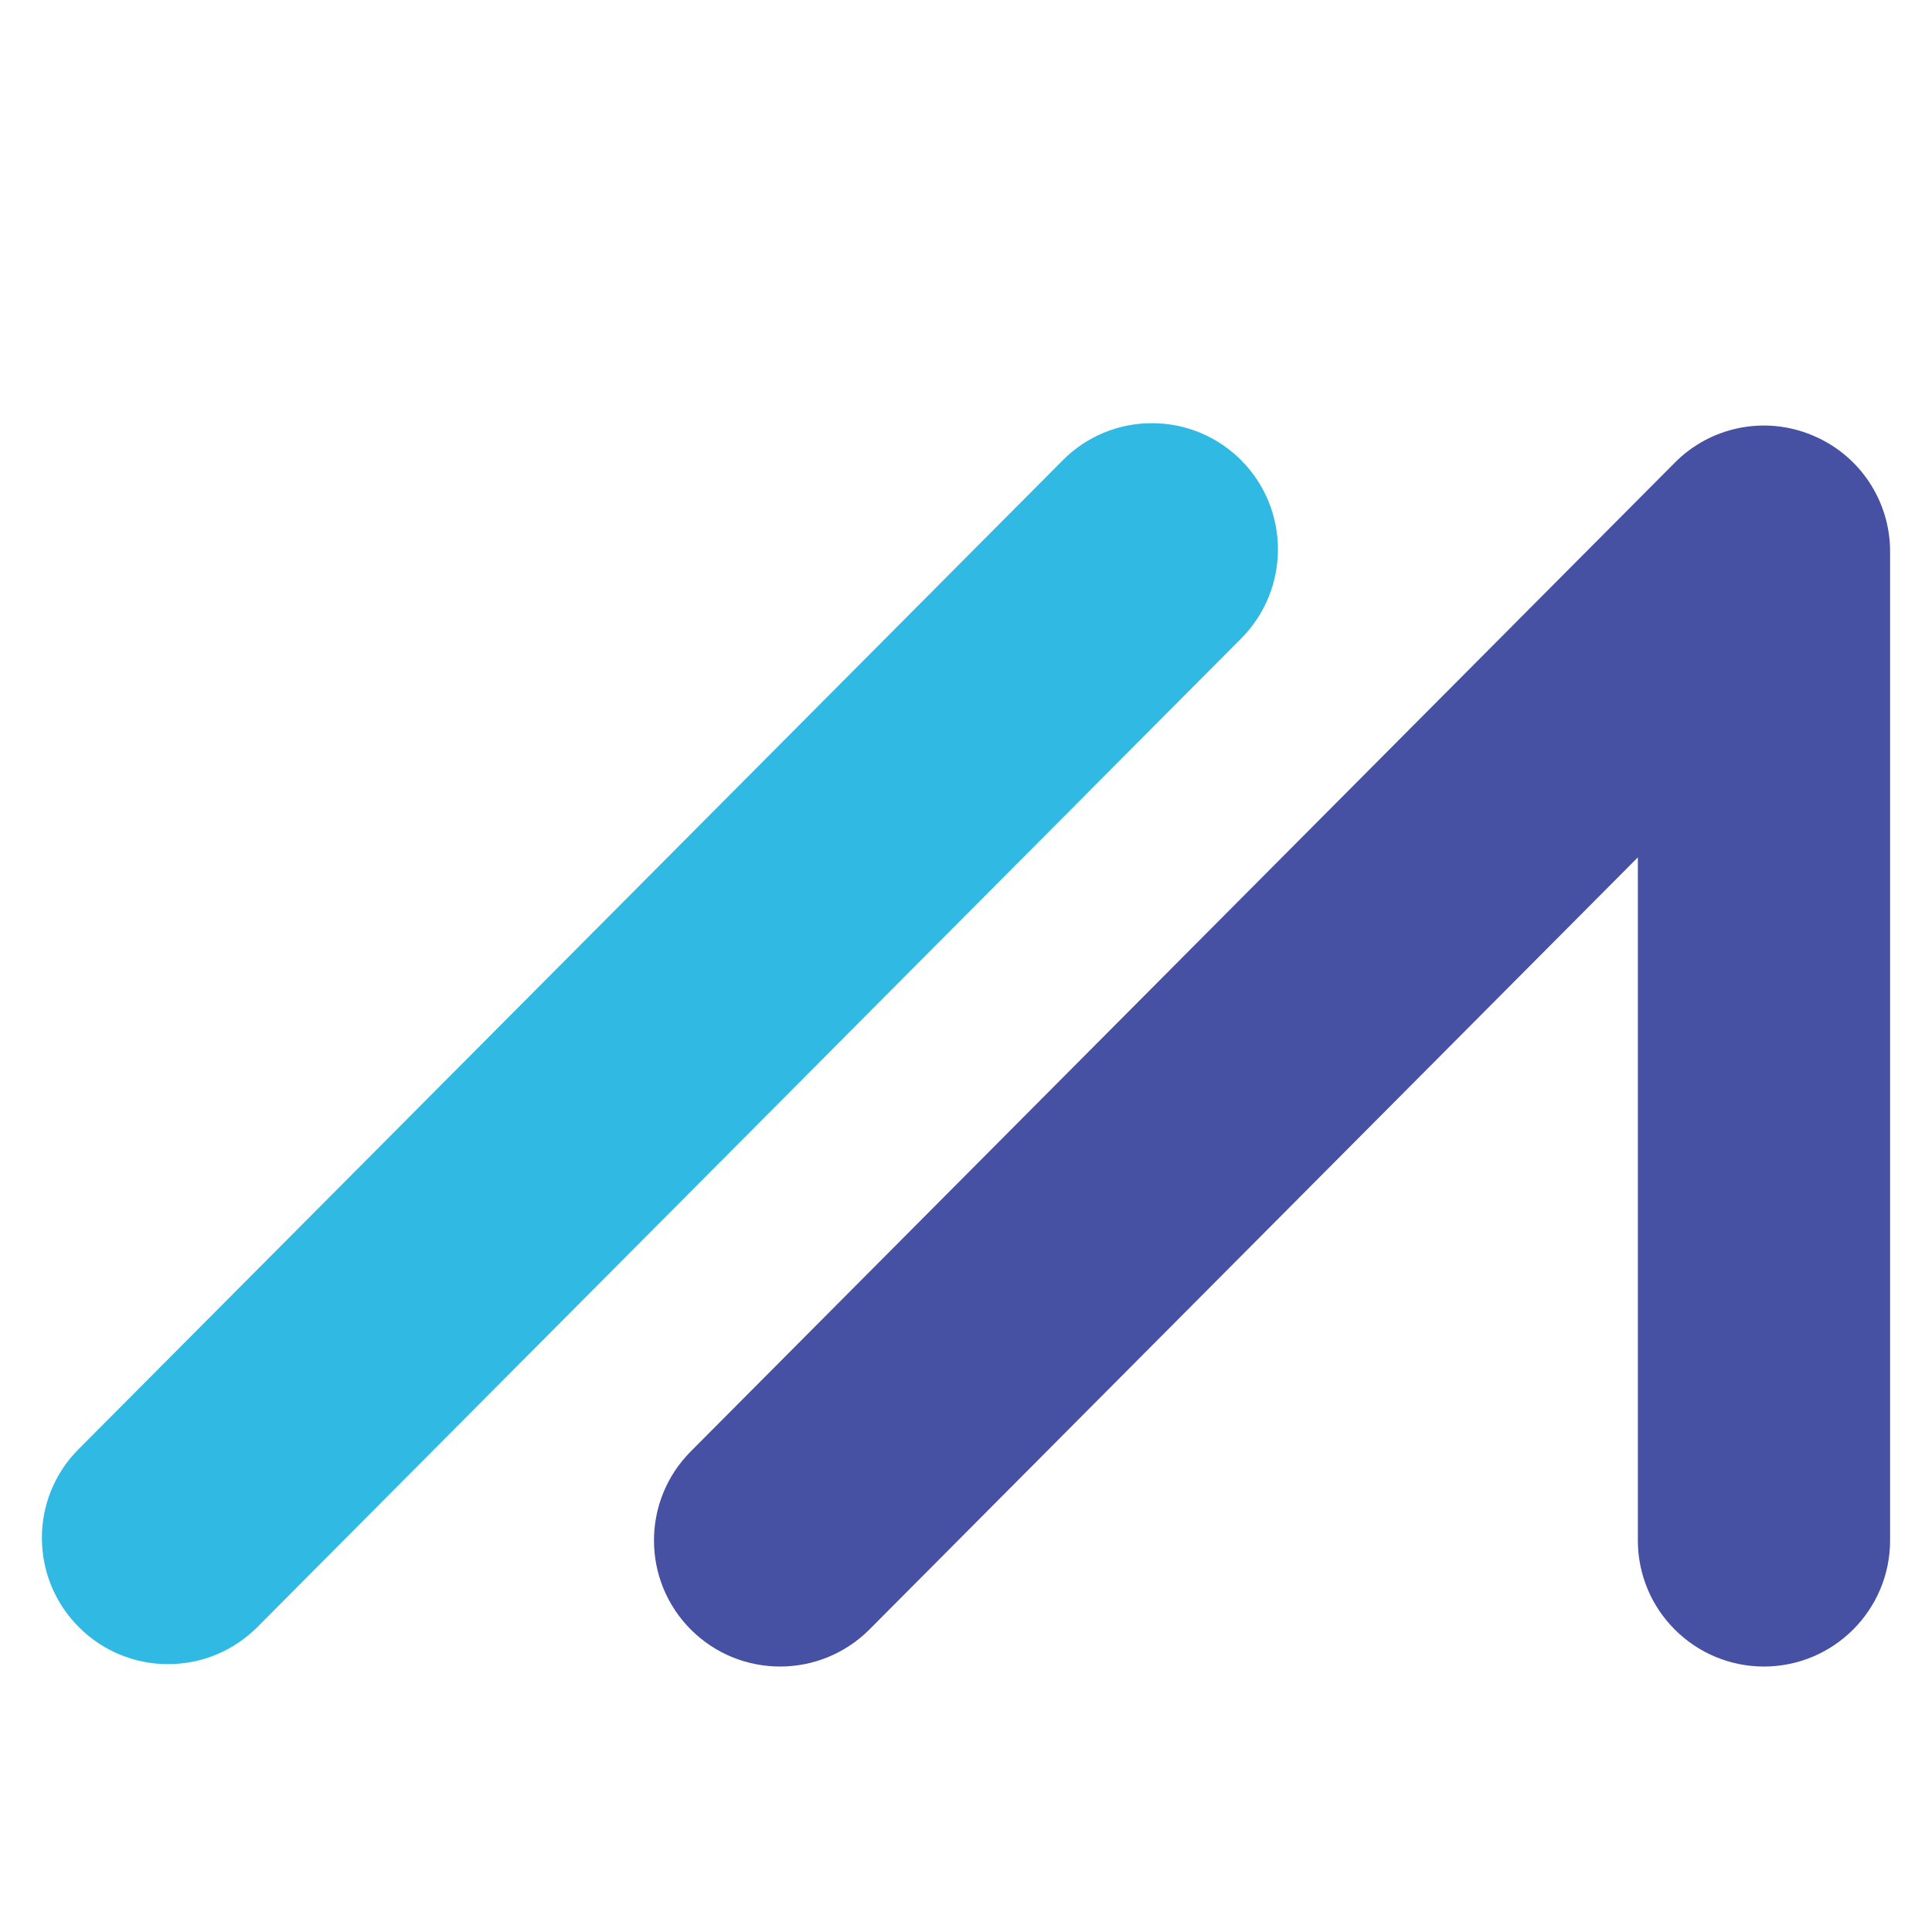 <?xml version="1.0" encoding="utf-8"?>
<!-- Generator: Adobe Illustrator 16.0.0, SVG Export Plug-In . SVG Version: 6.00 Build 0)  -->
<!DOCTYPE svg PUBLIC "-//W3C//DTD SVG 1.1//EN" "http://www.w3.org/Graphics/SVG/1.1/DTD/svg11.dtd">
<svg version="1.1" id="Layer_1" xmlns="http://www.w3.org/2000/svg" xmlns:xlink="http://www.w3.org/1999/xlink" x="0px" y="0px"
	 width="500px" height="500px" viewBox="0 0 500 500" enable-background="new 0 0 500 500" xml:space="preserve">
<path fill="#2FB9E3" d="M321.143,119.037c-6.101-6.112-14.39-9.534-23.028-9.512h-0.094c-8.662,0-16.95,3.47-23.027,9.646
	L20.356,375.023c-6.124,6.102-9.546,14.412-9.512,23.074c0.024,8.709,3.446,16.906,9.622,23.053
	c6.096,6.113,14.379,9.537,23.006,9.525c8.744,0,16.98-3.424,23.157-9.617l254.618-255.858
	C333.927,152.416,333.891,131.775,321.143,119.037z"/>
<path fill="#4651A3" d="M468.979,112.634c-12.201-5.1-26.288-2.27-35.579,7.144L178.742,375.65
	c-12.702,12.785-12.649,33.438,0.116,46.15c12.796,12.715,33.455,12.646,46.174-0.115l198.843-199.796v176.767
	c0,18.023,14.612,32.625,32.635,32.646c18.022-0.021,32.634-14.623,32.646-32.646V142.812
	C489.19,129.585,481.217,117.657,468.979,112.634z"/>
</svg>
